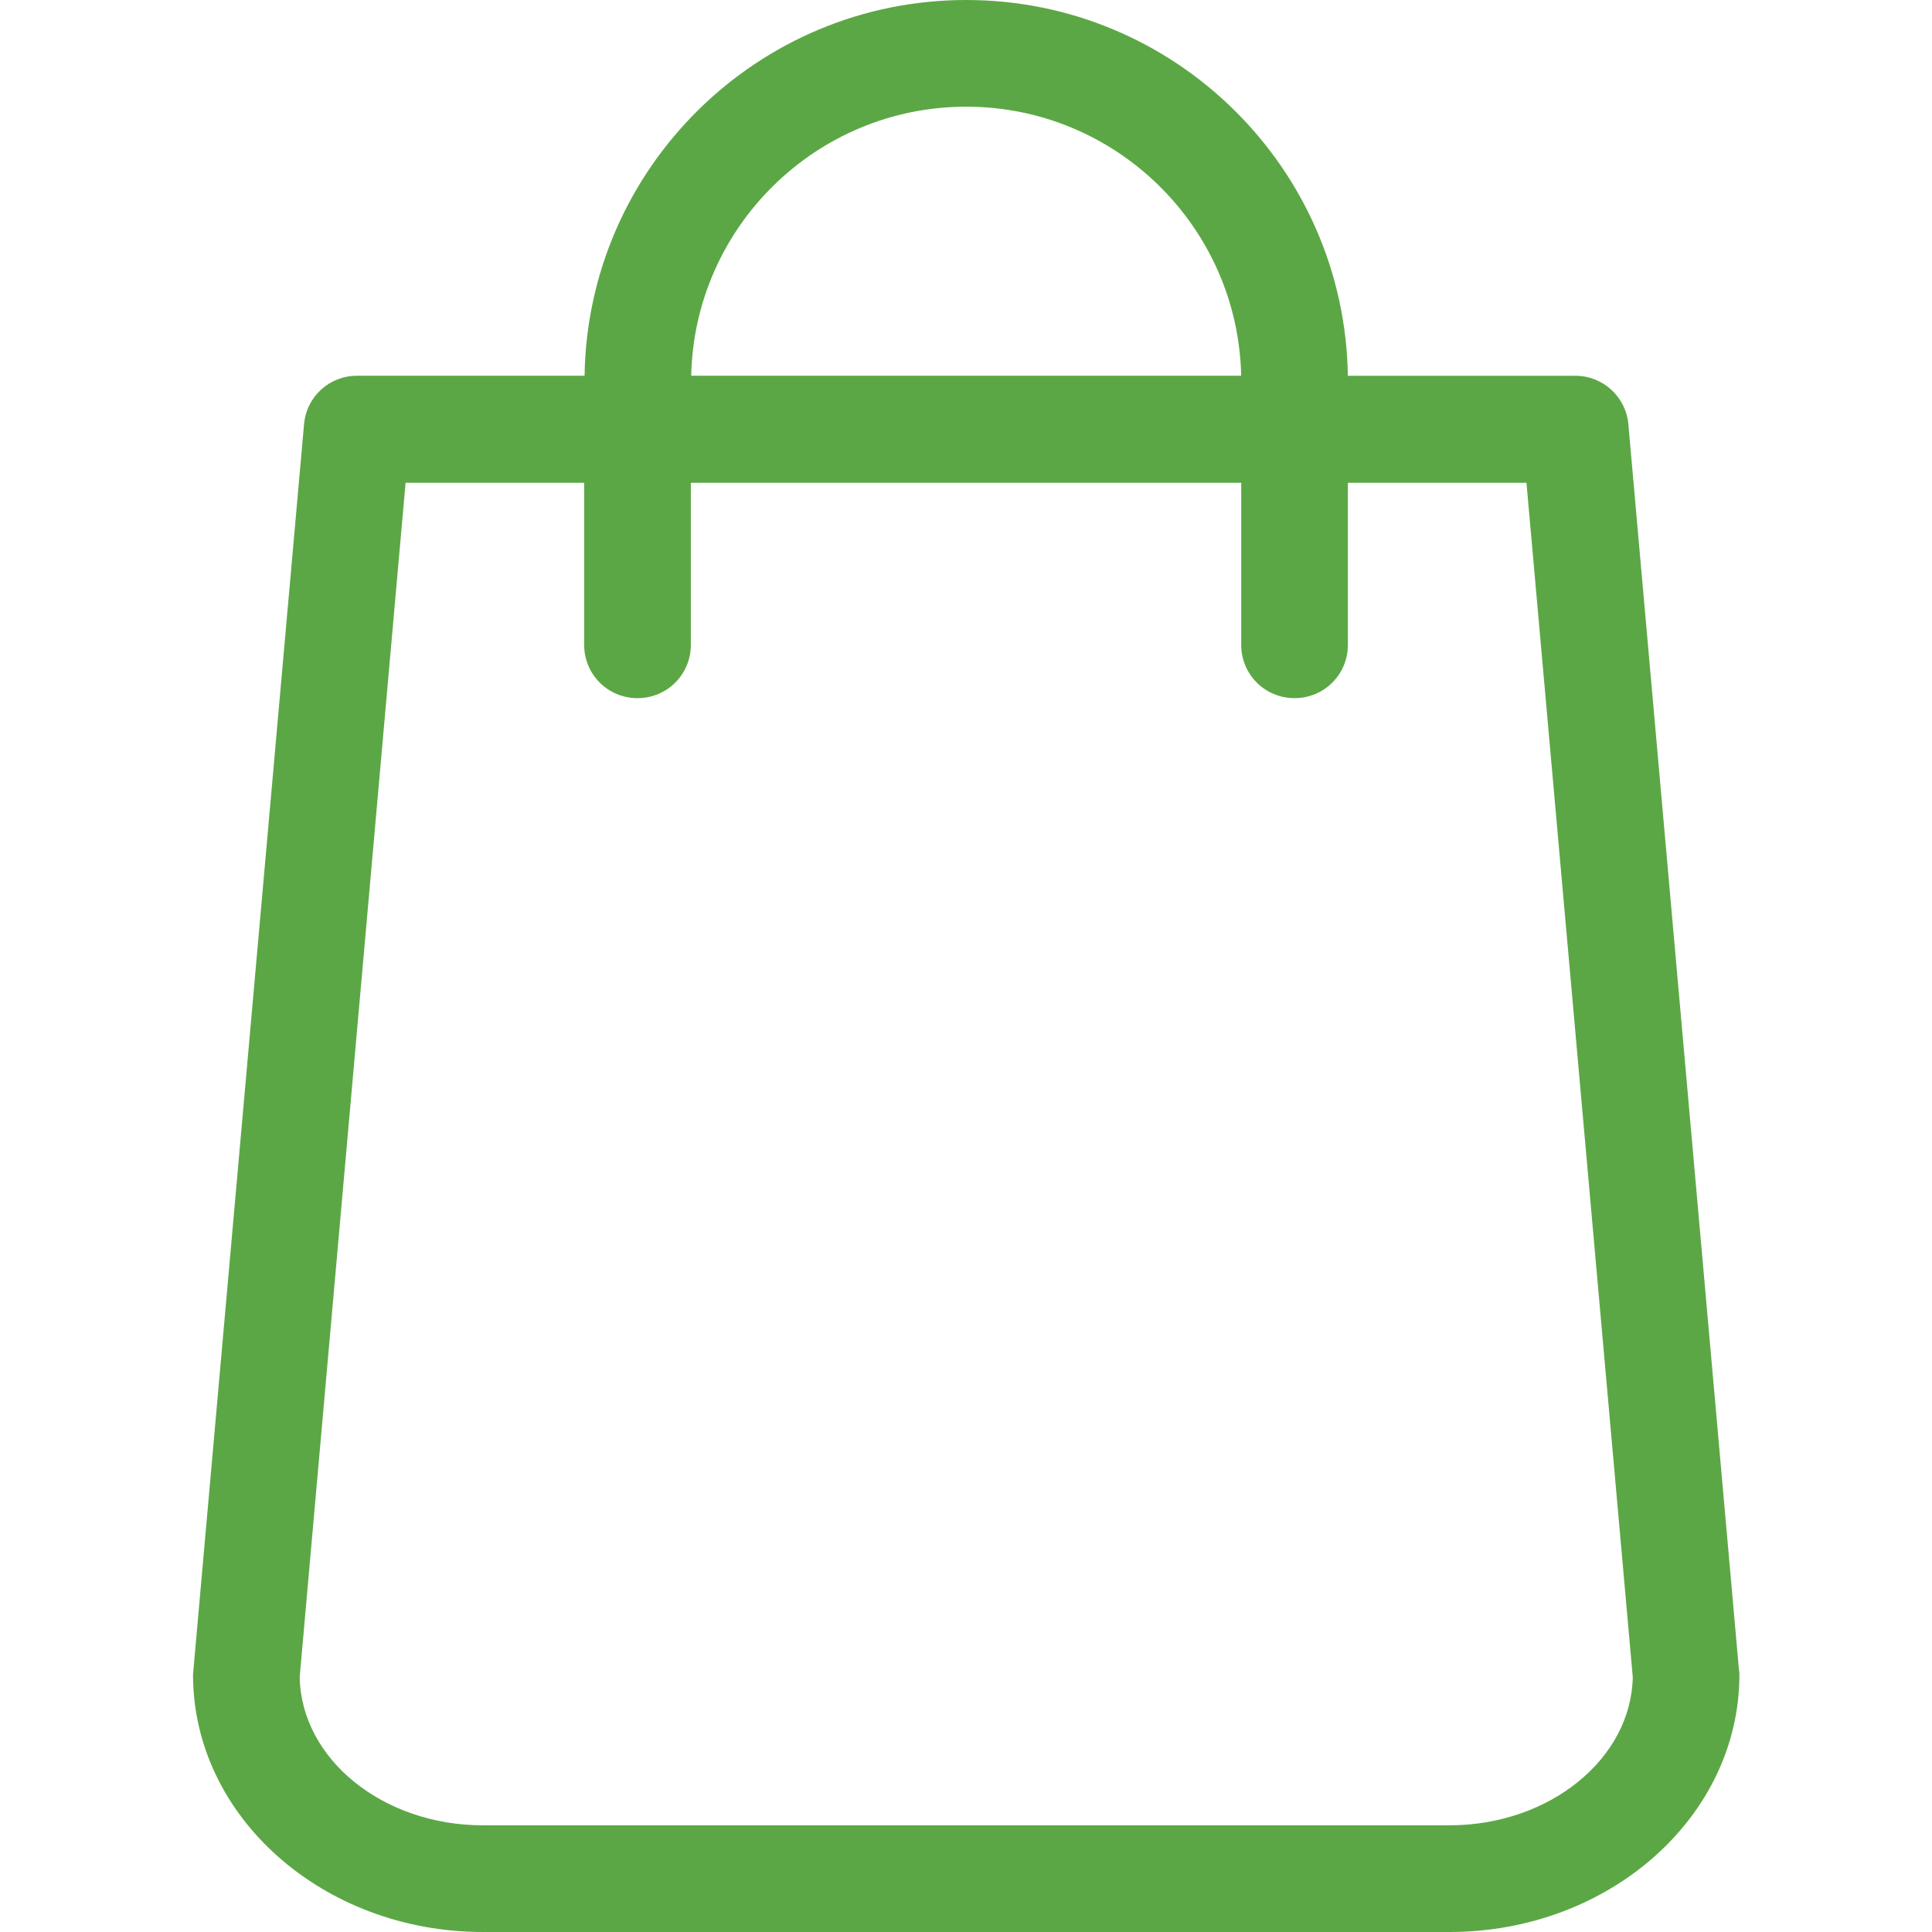 <?xml version="1.0" encoding="utf-8"?>
<!-- Generator: Adobe Illustrator 16.0.0, SVG Export Plug-In . SVG Version: 6.00 Build 0)  -->
<!DOCTYPE svg PUBLIC "-//W3C//DTD SVG 1.1//EN" "http://www.w3.org/Graphics/SVG/1.1/DTD/svg11.dtd">
<svg version="1.1" id="Layer_1" xmlns="http://www.w3.org/2000/svg" xmlns:xlink="http://www.w3.org/1999/xlink" x="0px" y="0px"
	 width="150px" height="150px" viewBox="0 0 150 150" enable-background="new 0 0 150 150" xml:space="preserve">
<g>
	<path fill="#5CA745" d="M135.014,129.662l-8.588-96.716c-0.183-2.146-1.993-3.772-4.109-3.772h-17.669
		C104.401,13.037,91.212,0,75.015,0c-16.196,0-29.387,13.037-29.63,29.173H27.714c-2.146,0-3.925,1.626-4.109,3.772l-8.589,96.716
		c0,0.123-0.029,0.246-0.029,0.369C14.986,141.043,25.075,150,37.5,150h75.032c12.422,0,22.514-8.957,22.514-19.969
		C135.046,129.908,135.046,129.785,135.014,129.662z M75.015,8.283c11.628,0,21.104,9.324,21.35,20.89H53.665
		C53.911,17.607,63.39,8.283,75.015,8.283z M112.532,141.717H37.5c-7.791,0-14.11-5.153-14.233-11.501l8.222-92.73h13.864V50.06
		c0,2.303,1.841,4.144,4.142,4.144s4.142-1.84,4.142-4.144V37.485h42.729V50.06c0,2.303,1.841,4.144,4.142,4.144
		s4.142-1.84,4.142-4.144V37.485h13.864l8.254,92.73C126.643,136.564,120.291,141.717,112.532,141.717z"/>
</g>
</svg>
